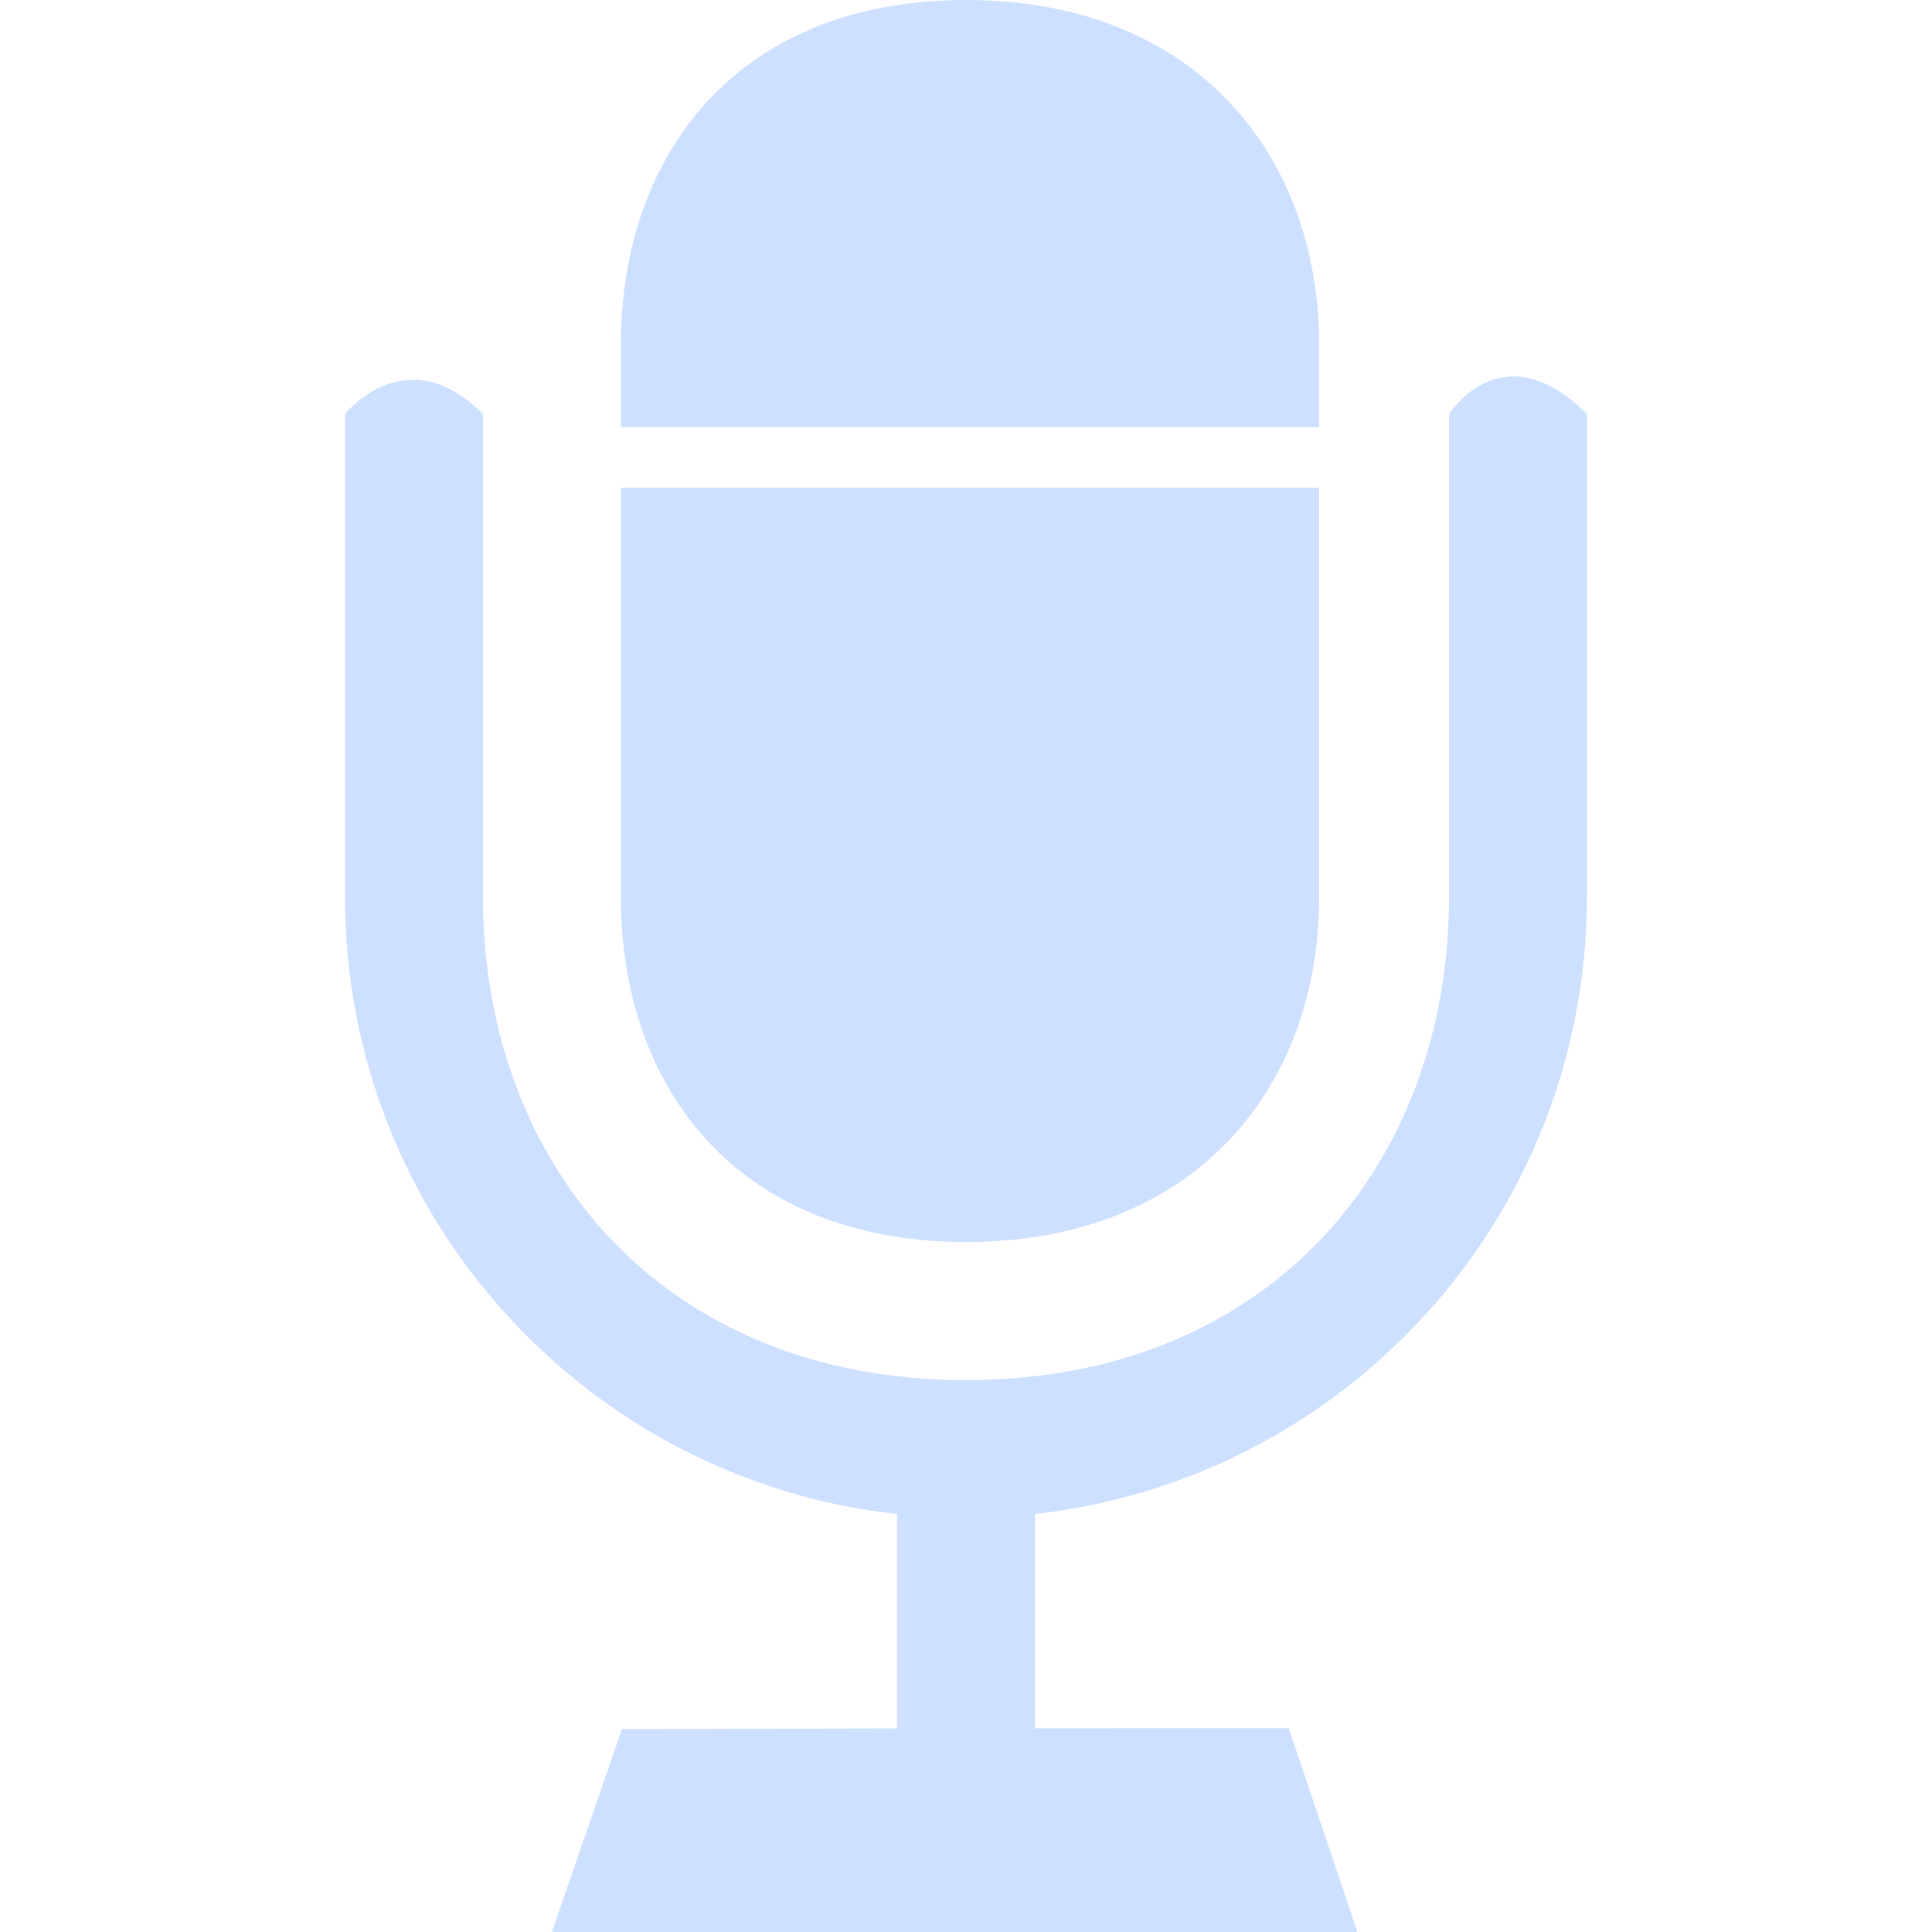<!-- icon666.com - MILLIONS vector ICONS FREE --><svg version="1.1" id="Capa_1" xmlns="http://www.w3.org/2000/svg" xmlns:xlink="http://www.w3.org/1999/xlink" x="0px" y="0px" viewBox="0 0 31.106 31.106" style="enable-background:new 0 0 31.106 31.106;" xml:space="preserve"><g><path d="M21.239,5.555C21.239,2.488,19.233,0,15.553,0c-3.684,0-5.557,2.488-5.557,5.555V6.88h11.242V5.555H21.239z" fill="#000000" style="fill: rgb(205, 224, 255);"></path><path d="M15.553,19.997c3.68,0,5.686-2.486,5.686-5.553V7.851H9.996v6.592C9.996,17.511,11.869,19.997,15.553,19.997z" fill="#000000" style="fill: rgb(205, 224, 255);"></path><path d="M23.33,6.666v7.778c0,4.288-2.877,7.776-7.777,7.776s-7.777-3.488-7.777-7.776V6.666c-1.239-1.239-2.221,0-2.221,0v7.757 c0,0.007,0,0.013,0,0.021c0,5.145,3.889,9.38,8.887,9.933v3.451l-4.428,0.01l-1.129,3.268h12.97l-1.105-3.281l-4.087,0.001v-3.451 c5-0.554,8.887-4.788,8.887-9.933h0.002V6.666C24.188,5.305,23.33,6.666,23.33,6.666z" fill="#000000" style="fill: rgb(205, 224, 255);"></path></g></svg>